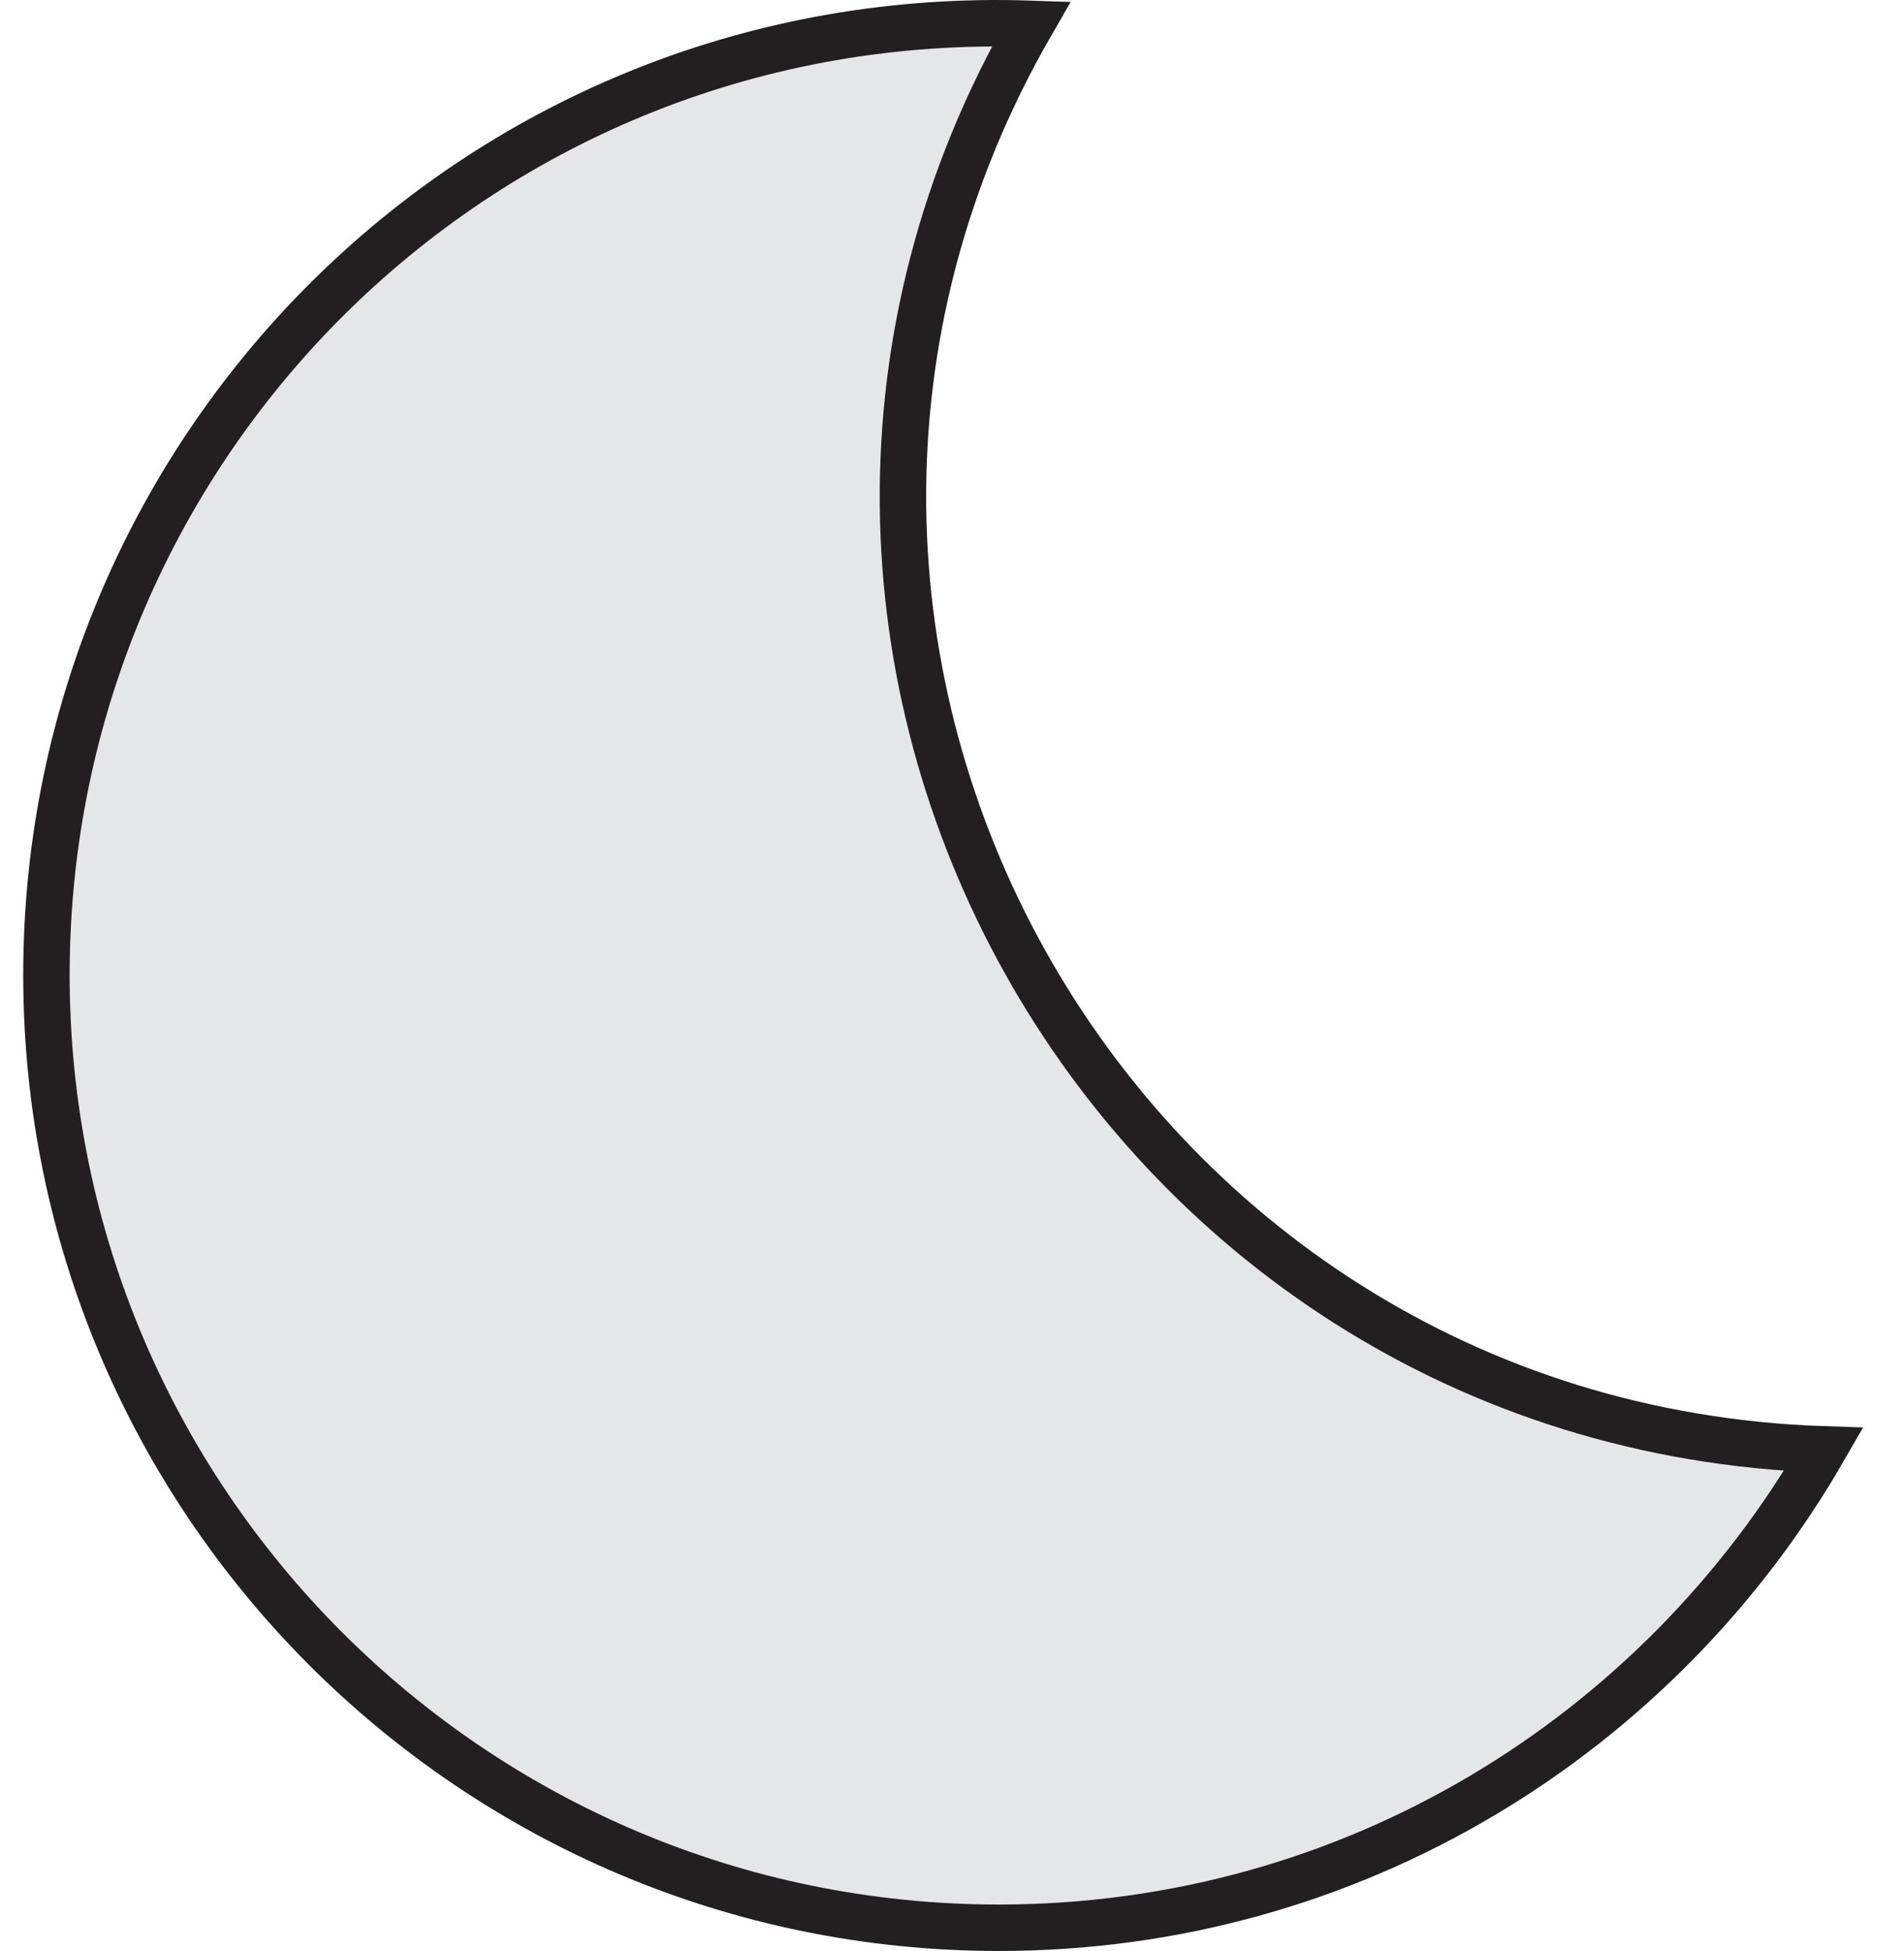 <svg width="41" height="42" viewBox="0 0 41 42" fill="none" xmlns="http://www.w3.org/2000/svg">
<path fill-rule="evenodd" clip-rule="evenodd" d="M22.206 0.513C10.414 0.103 1 9.539 1 20.986C1 32.31 10.188 41.5 21.509 41.5C29.117 41.5 35.721 37.356 39.27 31.202C23.867 30.689 14.475 13.909 22.206 0.513Z" fill="#E5E6E7"/>
<path fill-rule="evenodd" clip-rule="evenodd" d="M22.206 0.513C10.414 0.103 1 9.539 1 20.986C1 32.31 10.188 41.5 21.509 41.5C29.117 41.5 35.721 37.356 39.27 31.202C23.867 30.689 14.475 13.909 22.206 0.513Z" stroke="#231F20"/>
</svg>
